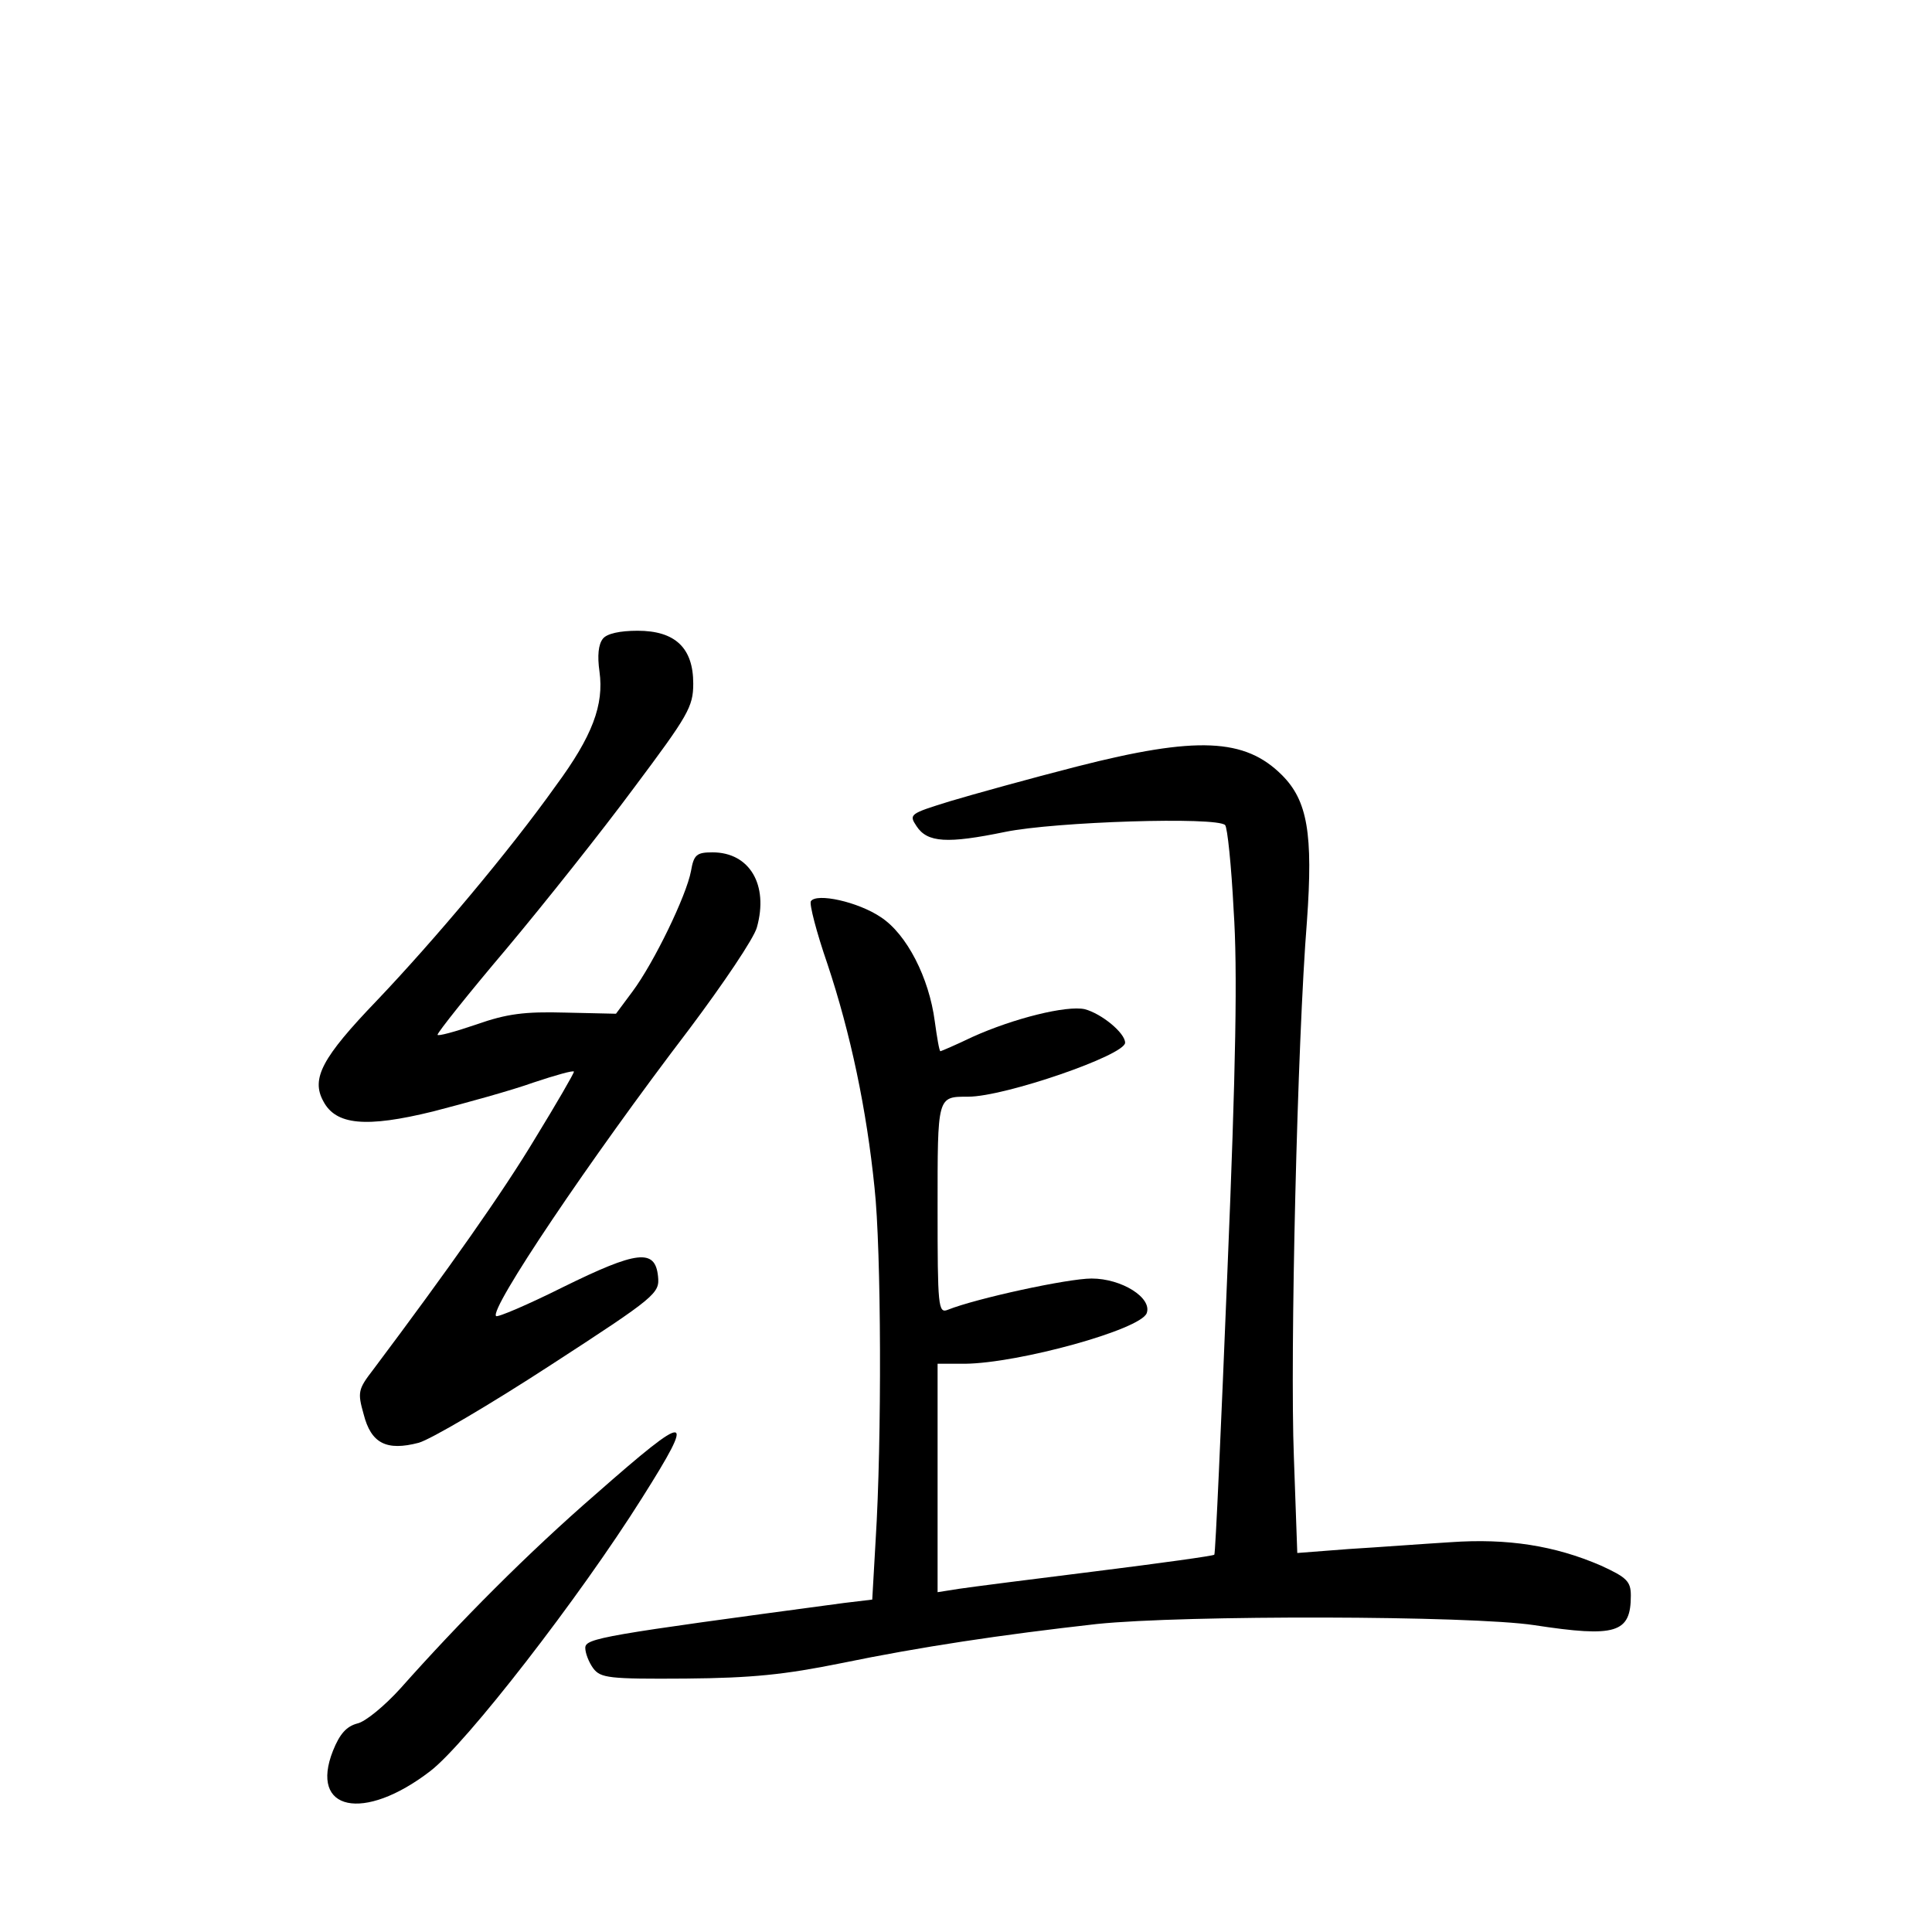 <?xml version="1.0" standalone="no"?>
<!DOCTYPE svg PUBLIC "-//W3C//DTD SVG 20010904//EN"
 "http://www.w3.org/TR/2001/REC-SVG-20010904/DTD/svg10.dtd">
<svg version="1.0" xmlns="http://www.w3.org/2000/svg"
 width="340pt" height="340pt" viewBox="0 0 340 340"
 preserveAspectRatio="xMidYMid meet">
<g transform="translate(0,340) scale(0.1,-0.1)"
fill="#000000" stroke="none">
<path d="M1061 2276 c-8 -10 -10 -30 -6 -58 8 -58 -12 -113 -77 -201 -81 -114
-215 -273 -315 -378 -96 -100 -116 -137 -94 -177 22 -42 75 -47 193 -18 58 15
138 37 177 51 39 13 71 22 71 19 0 -3 -30 -55 -68 -117 -57 -95 -153 -231
-285 -407 -27 -35 -28 -40 -17 -79 13 -51 40 -65 97 -50 21 6 125 67 231 136
188 122 193 127 190 157 -5 49 -37 45 -167 -19 -62 -31 -116 -54 -118 -51 -12
12 163 273 340 505 60 80 114 160 119 179 21 75 -13 132 -78 132 -28 0 -33 -4
-38 -33 -8 -43 -65 -161 -103 -212 l-29 -39 -89 2 c-72 2 -103 -2 -157 -21
-38 -13 -68 -21 -68 -18 0 4 54 72 121 151 67 80 168 207 225 284 95 127 104
142 104 183 0 63 -32 93 -98 93 -31 0 -54 -5 -61 -14z"/>
<path d="M1895 2051 c-82 -21 -183 -49 -223 -61 -71 -22 -73 -23 -59 -44 19
-29 54 -31 156 -10 88 18 372 27 387 12 4 -4 11 -71 15 -150 7 -103 4 -276
-11 -636 -11 -272 -21 -496 -23 -498 -1 -2 -95 -15 -207 -29 -113 -14 -222
-28 -242 -31 l-38 -6 0 201 0 201 48 0 c95 1 309 60 320 89 10 27 -44 61 -97
61 -42 0 -203 -35 -253 -55 -17 -7 -18 6 -18 178 0 199 -1 197 54 197 64 0
276 73 276 95 0 17 -41 51 -71 59 -32 7 -125 -16 -198 -49 -29 -14 -55 -25
-56 -25 -2 0 -6 24 -10 53 -10 76 -49 153 -95 183 -40 27 -113 43 -123 28 -3
-5 10 -55 29 -110 41 -123 69 -256 83 -394 12 -109 13 -446 2 -620 l-6 -105
-50 -6 c-425 -57 -455 -62 -455 -79 0 -9 6 -25 14 -36 13 -17 27 -19 163 -18
117 1 174 7 273 27 141 29 281 50 450 69 154 16 658 15 770 -2 144 -22 170
-14 170 52 0 25 -7 32 -53 53 -81 35 -164 48 -264 41 -49 -3 -129 -9 -179 -12
l-91 -7 -6 169 c-7 178 6 732 23 943 11 154 1 212 -44 257 -65 65 -150 69
-361 15z"/>
<path d="M1049 771 c-120 -104 -240 -225 -344 -342 -28 -31 -62 -59 -76 -62
-19 -5 -31 -18 -43 -48 -42 -106 54 -126 171 -36 63 48 263 306 373 481 96
152 85 153 -81 7z"/>
</g>
</svg>
